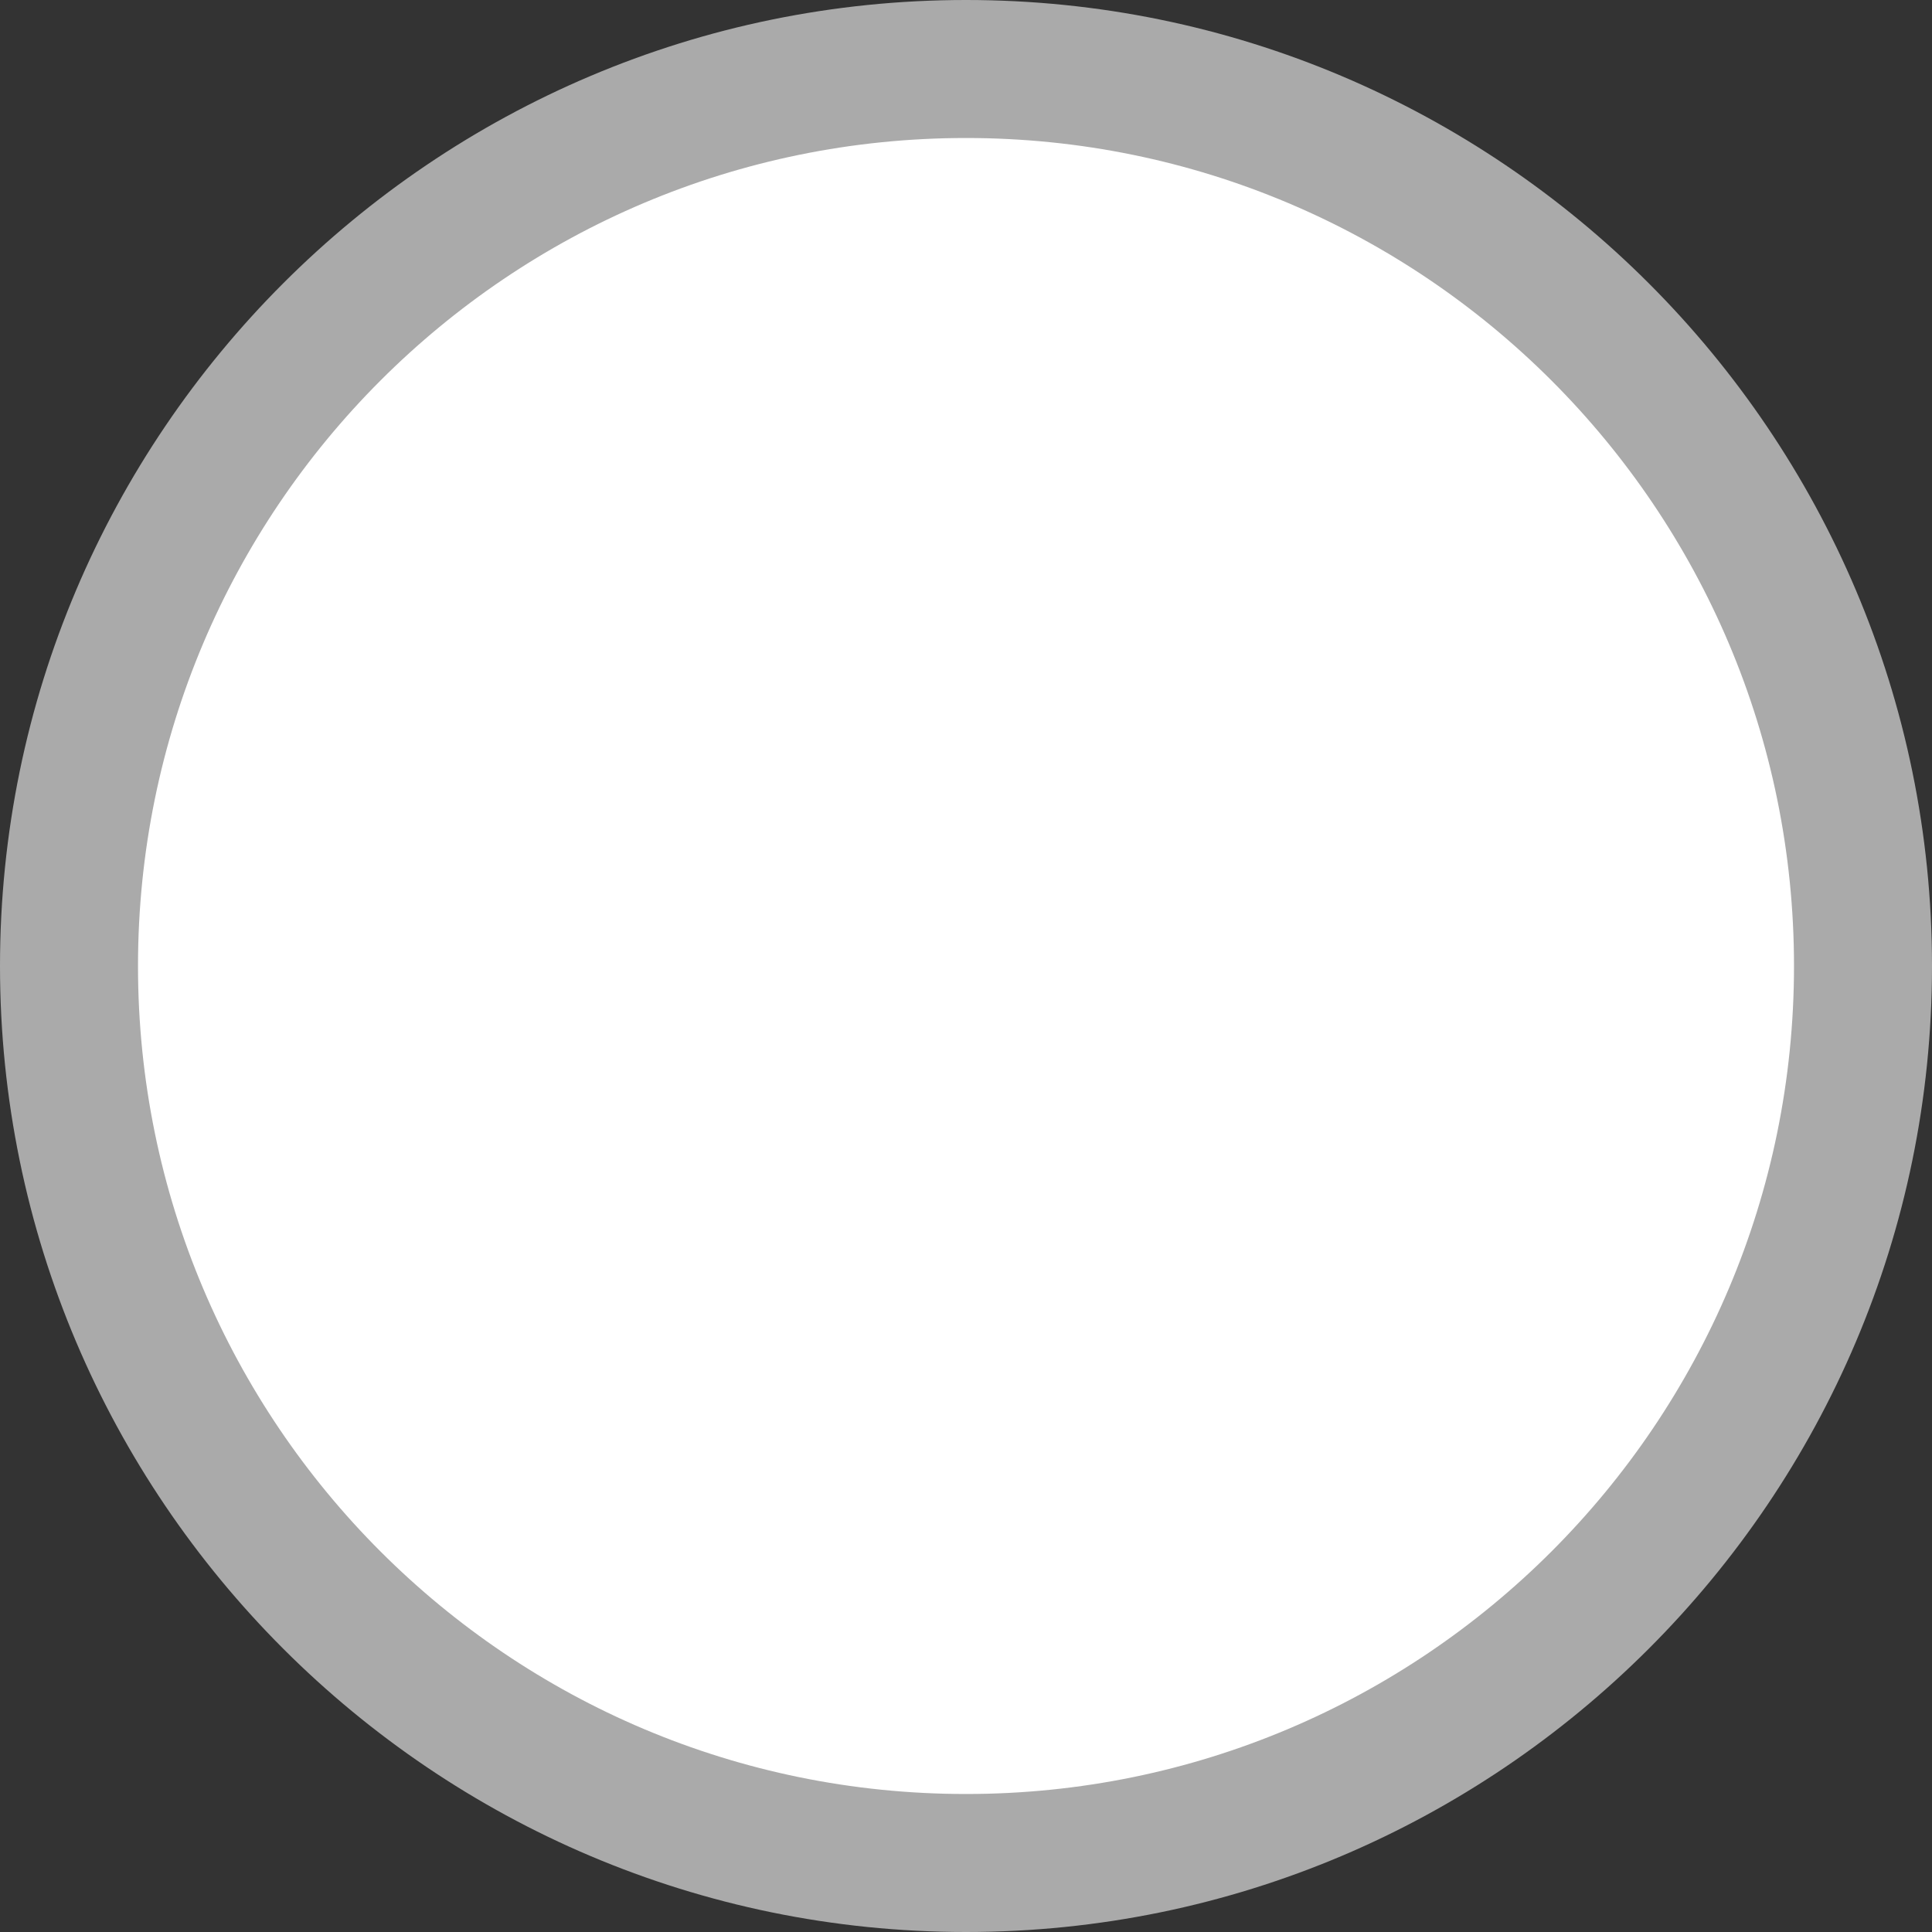 <?xml version="1.0" encoding="utf-8"?>
<!-- Generator: Adobe Illustrator 17.0.2, SVG Export Plug-In . SVG Version: 6.00 Build 0)  -->
<!DOCTYPE svg PUBLIC "-//W3C//DTD SVG 1.1//EN" "http://www.w3.org/Graphics/SVG/1.1/DTD/svg11.dtd">
<svg version="1.1" id="Layer_1" xmlns="http://www.w3.org/2000/svg" xmlns:xlink="http://www.w3.org/1999/xlink" x="0px" y="0px"
	 width="70px" height="70px" viewBox="0 0 70 70" enable-background="new 0 0 70 70" xml:space="preserve">
<rect x="0" y="0" width="70" height="70" fill="#333333" stroke="none"/>
<circle fill="#FFFFFF" cx="35" cy="35" r="32.5"/>
<g>
	<path fill="#FFFFFF" d="M35,67.5C17.08,67.5,2.5,52.92,2.5,35S17.08,2.5,35,2.5S67.5,17.079,67.5,35S52.92,67.5,35,67.5z"/>
	<path fill="#AAAAAA" d="M35,5c16.569,0,30,13.431,30,30S51.569,65,35,65S5,51.569,5,35S18.431,5,35,5 M35,0C15.701,0,0,15.701,0,35
		s15.701,35,35,35s35-15.701,35-35S54.299,0,35,0L35,0z"/>
</g>
</svg>
